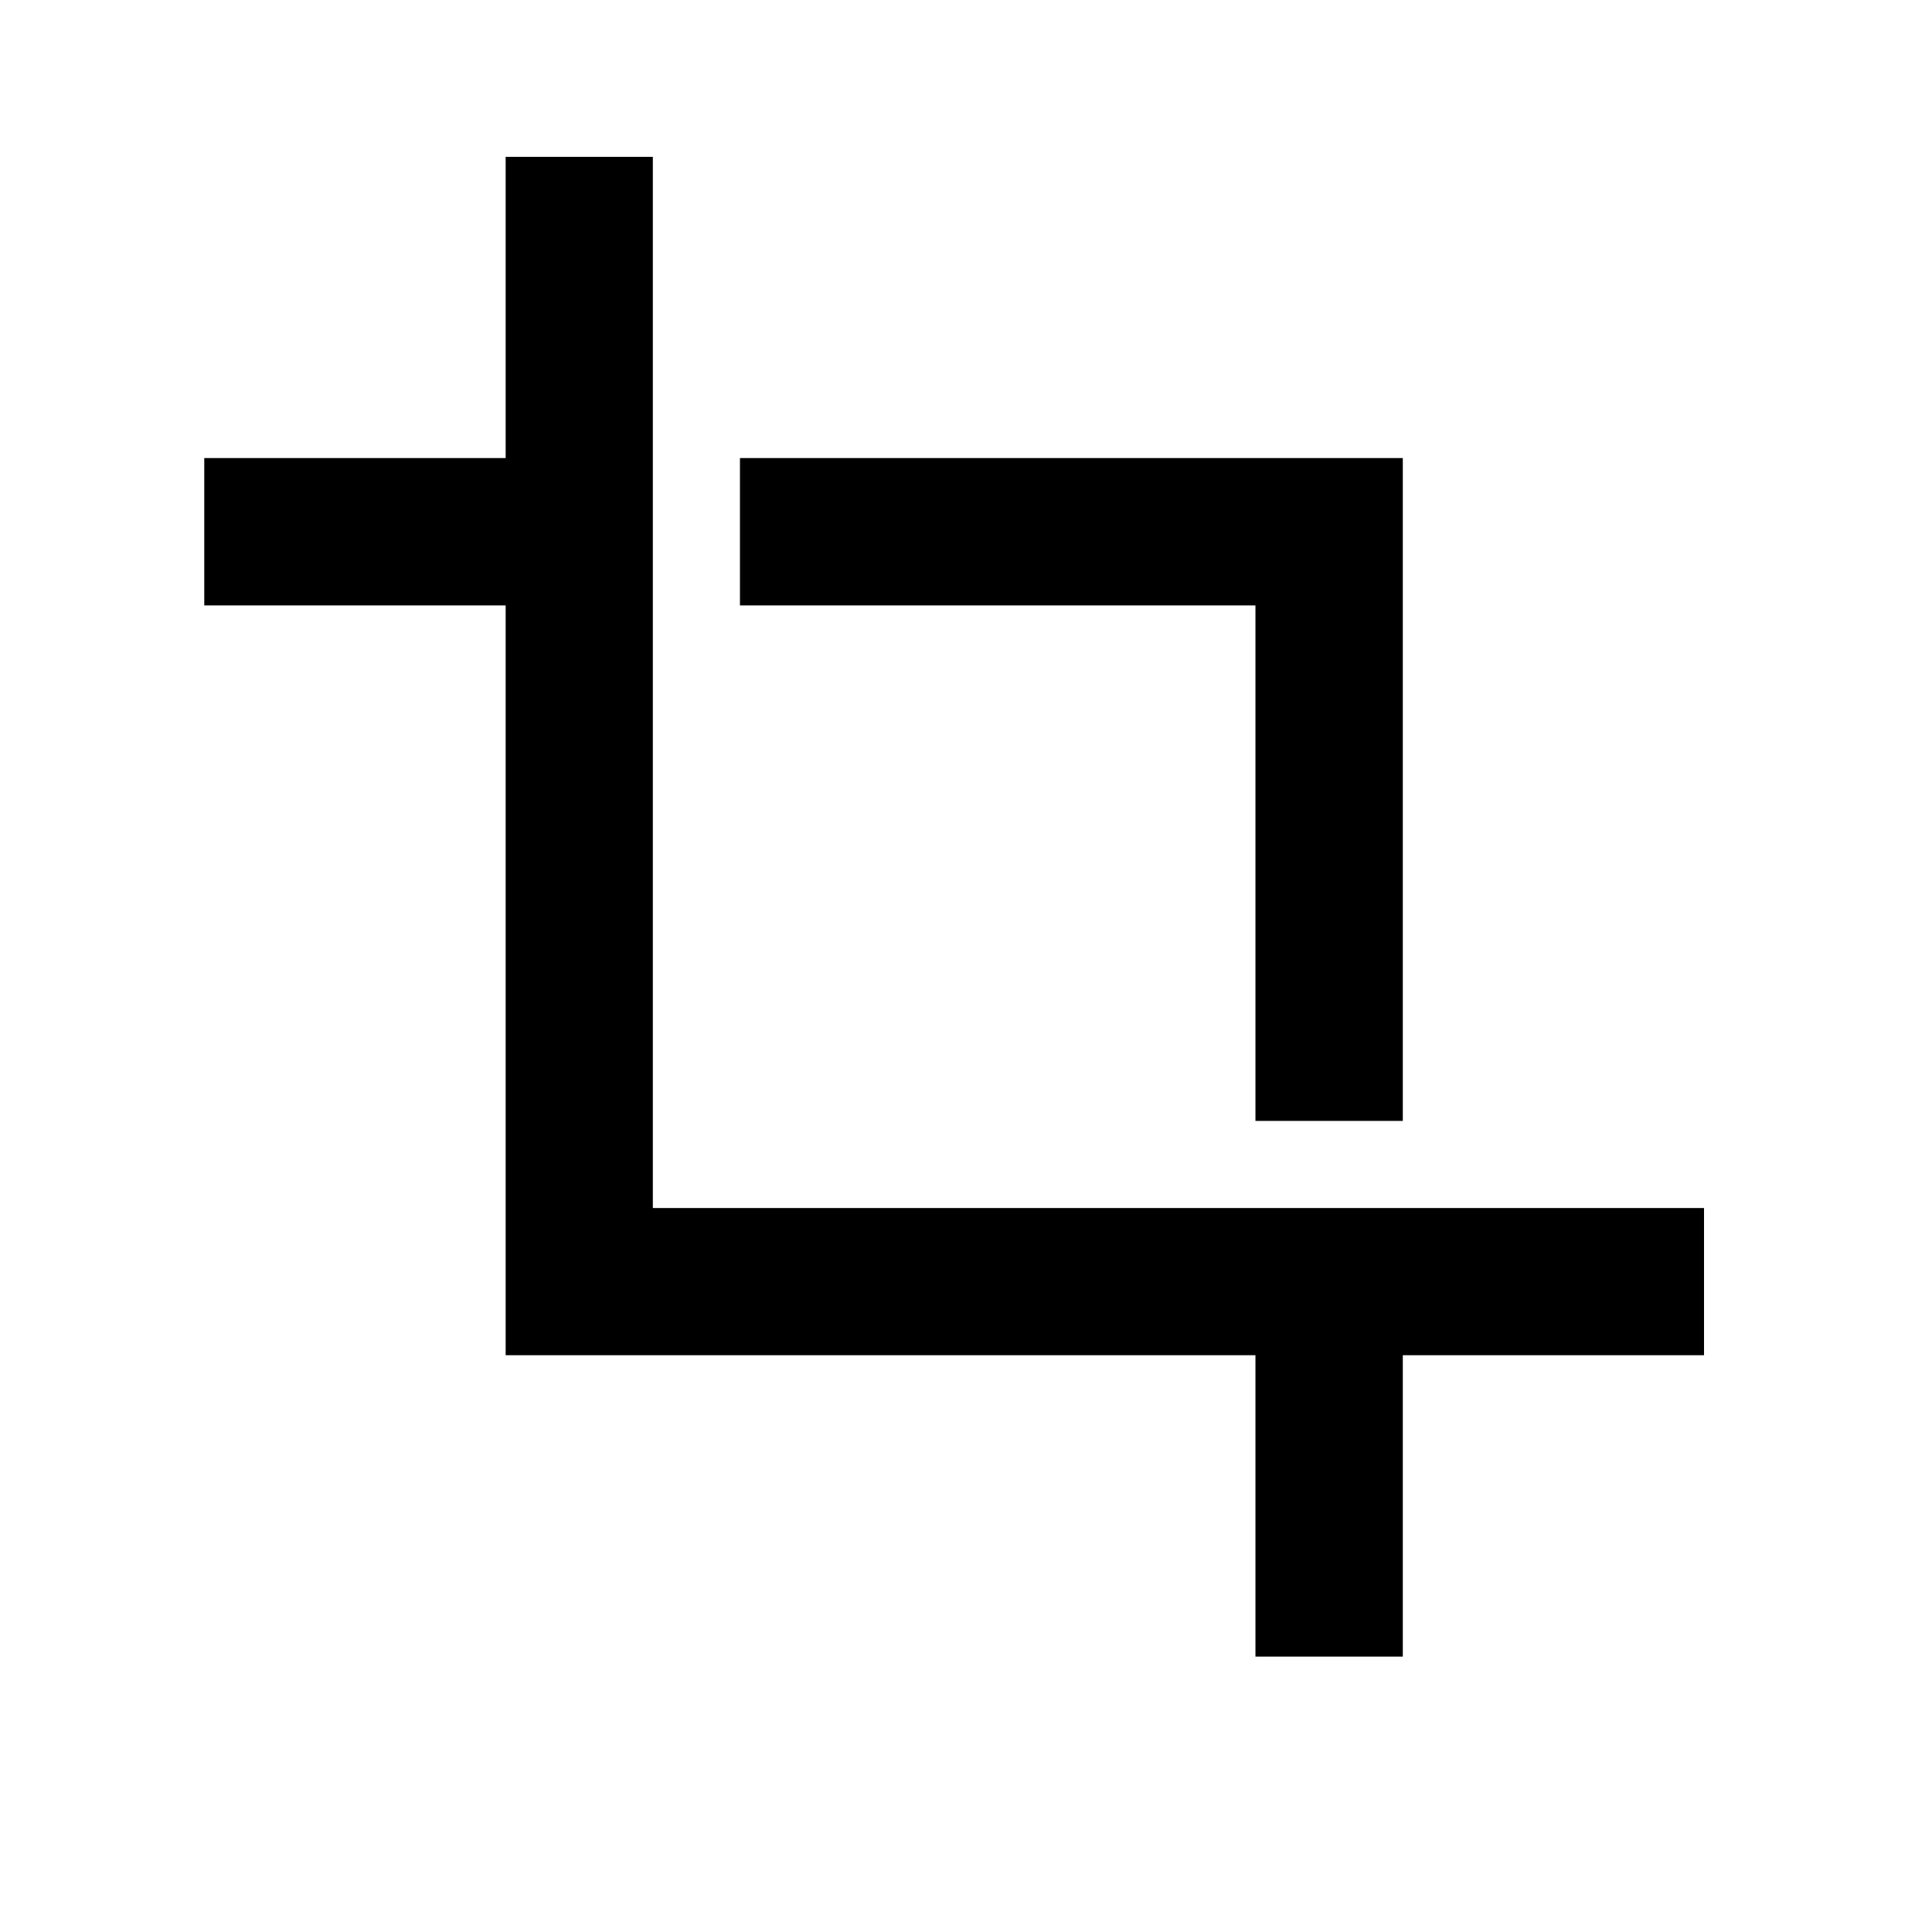 <svg width="11" height="11" viewBox="0 0 11 11" fill="none" xmlns="http://www.w3.org/2000/svg">
<g clip-path="url(#clip0_201_10173)">
<path d="M3.717 6.878V0.893H2.879V2.608H1.163V3.447H2.879V7.716H7.148V9.432H7.987V7.716H9.702V6.878H3.717Z" fill="black"/>
<path d="M7.148 6.382H7.987V2.608H4.213V3.447H7.148V6.382Z" fill="black"/>
</g>
<defs>
<clipPath id="clip0_201_10173">
<rect width="9.759" height="9.759" fill="white" transform="translate(0.553 0.283)"/>
</clipPath>
</defs>
</svg>
